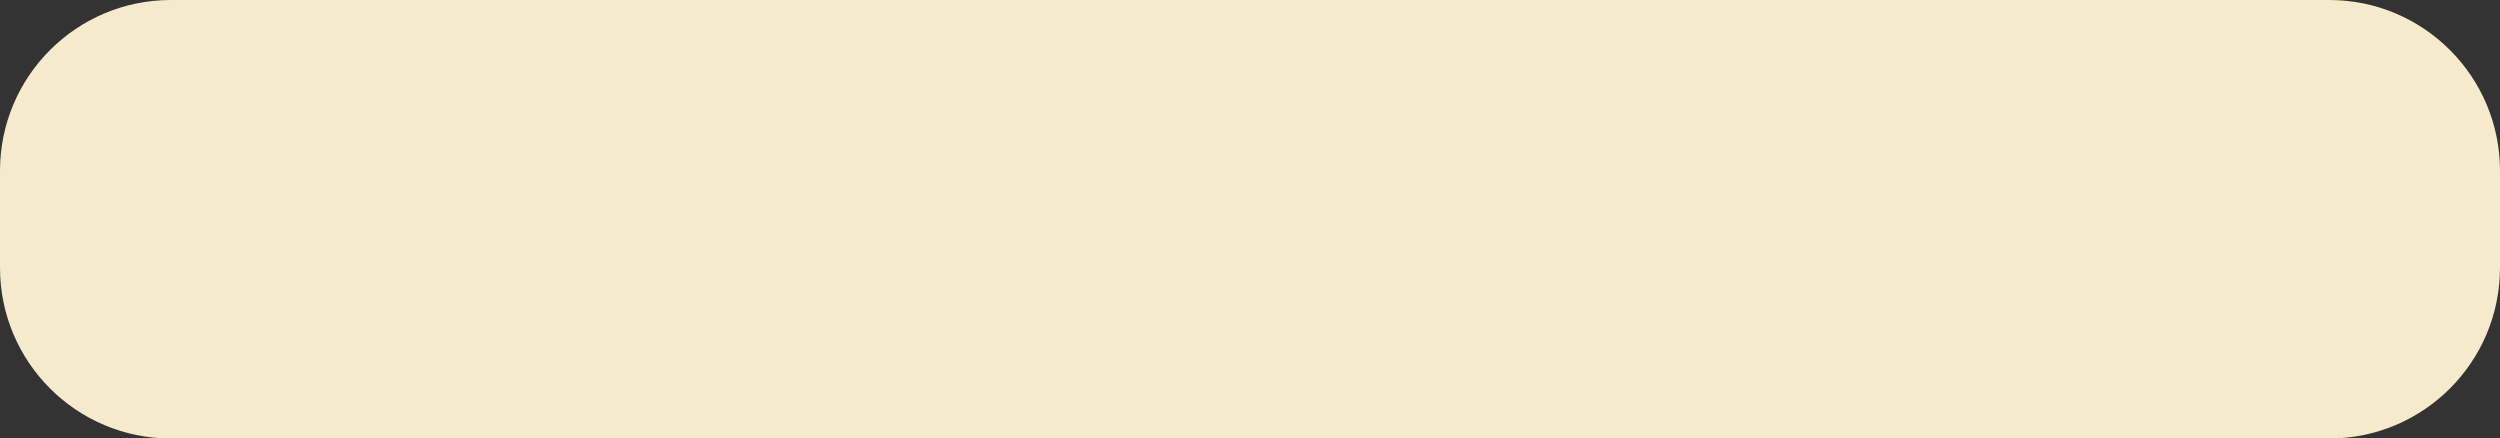 <?xml version="1.0" encoding="UTF-8" standalone="no"?><svg width='439' height='77' viewBox='0 0 439 77' fill='none' xmlns='http://www.w3.org/2000/svg'>
<rect x="0" y="0" width="439" height="77" fill="#333333" stroke="none"/>
<path d='M0 30C0 13.431 13.431 0 30 0H409C425.569 0 439 13.431 439 30V47C439 63.569 425.569 77 409 77H30C13.431 77 0 63.569 0 47V30Z' fill='#F6EACC' style='mix-blend-mode:multiply'/>
</svg>
